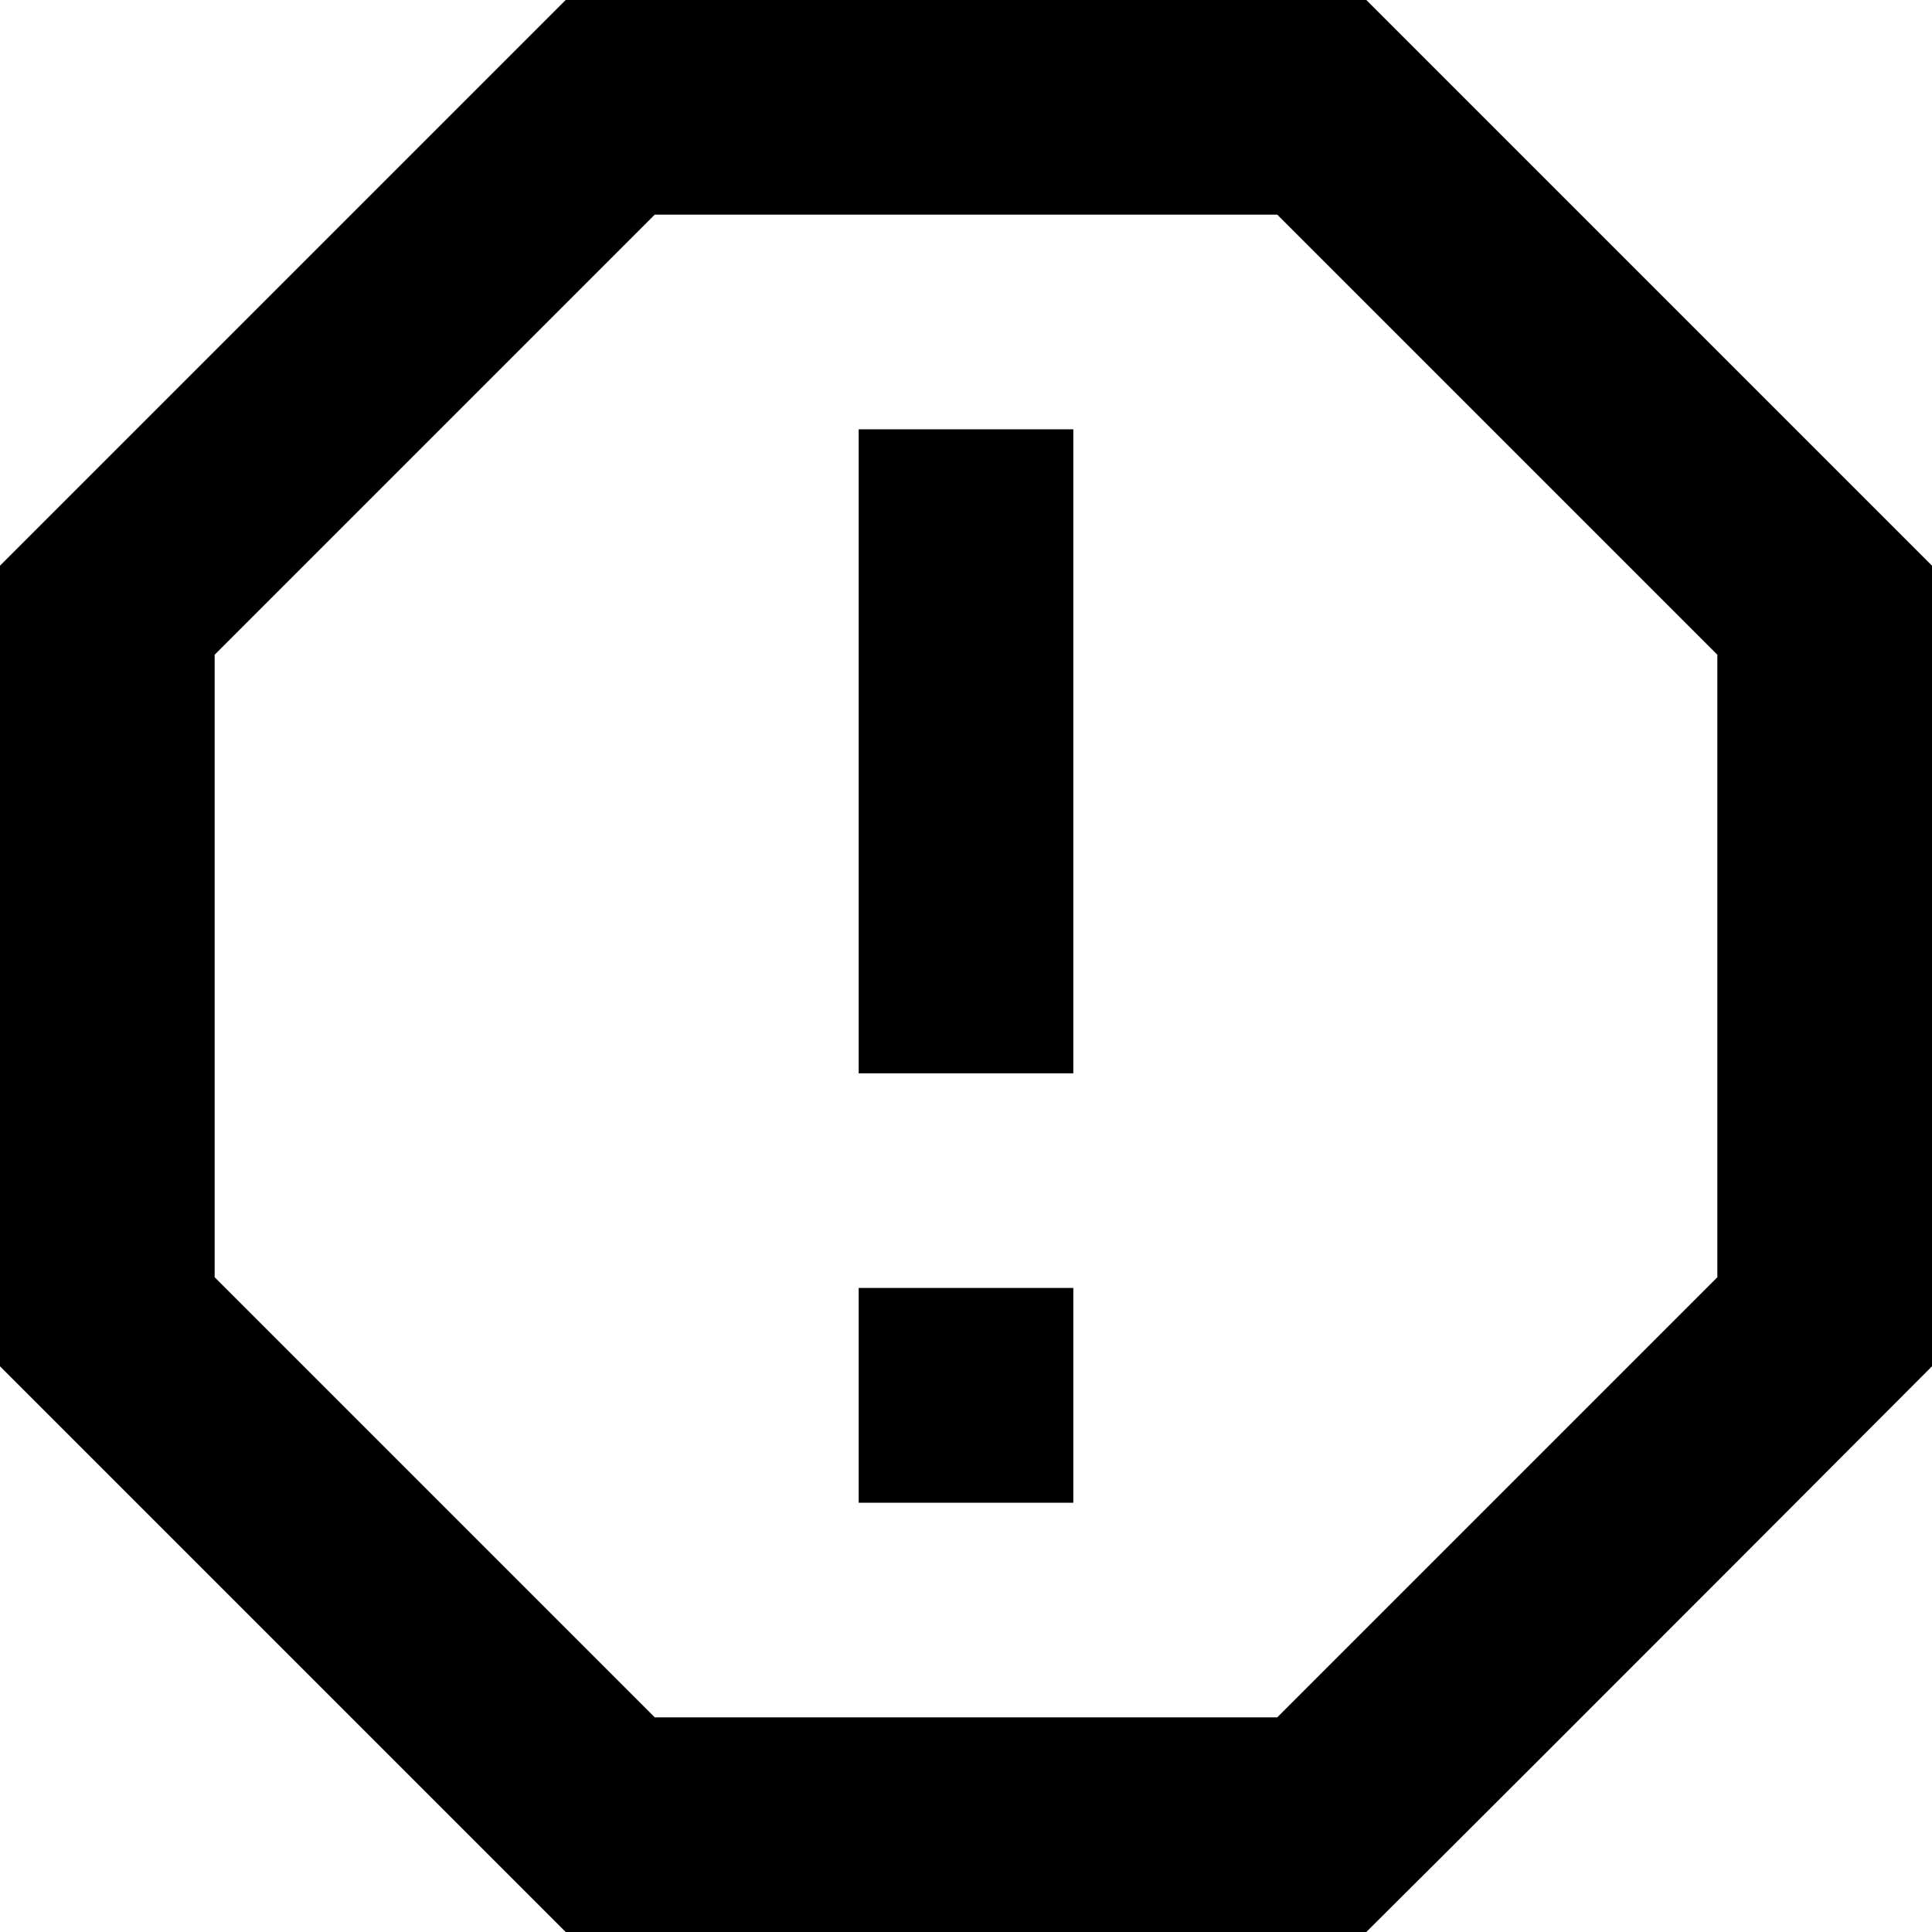<svg viewBox="0 0 20 20" xmlns="http://www.w3.org/2000/svg">
<path d="M5.856 0L0 5.856V14.144L5.856 20H14.144C16.111 18.044 20 14.144 20 14.144V5.856L14.144 0M6.778 2.222H13.222L17.778 6.778V13.222L13.222 17.778H6.778L2.222 13.222V6.778M8.889 13.333H11.111V15.556H8.889V13.333ZM8.889 4.444H11.111V11.111H8.889V4.444Z" />
</svg>
